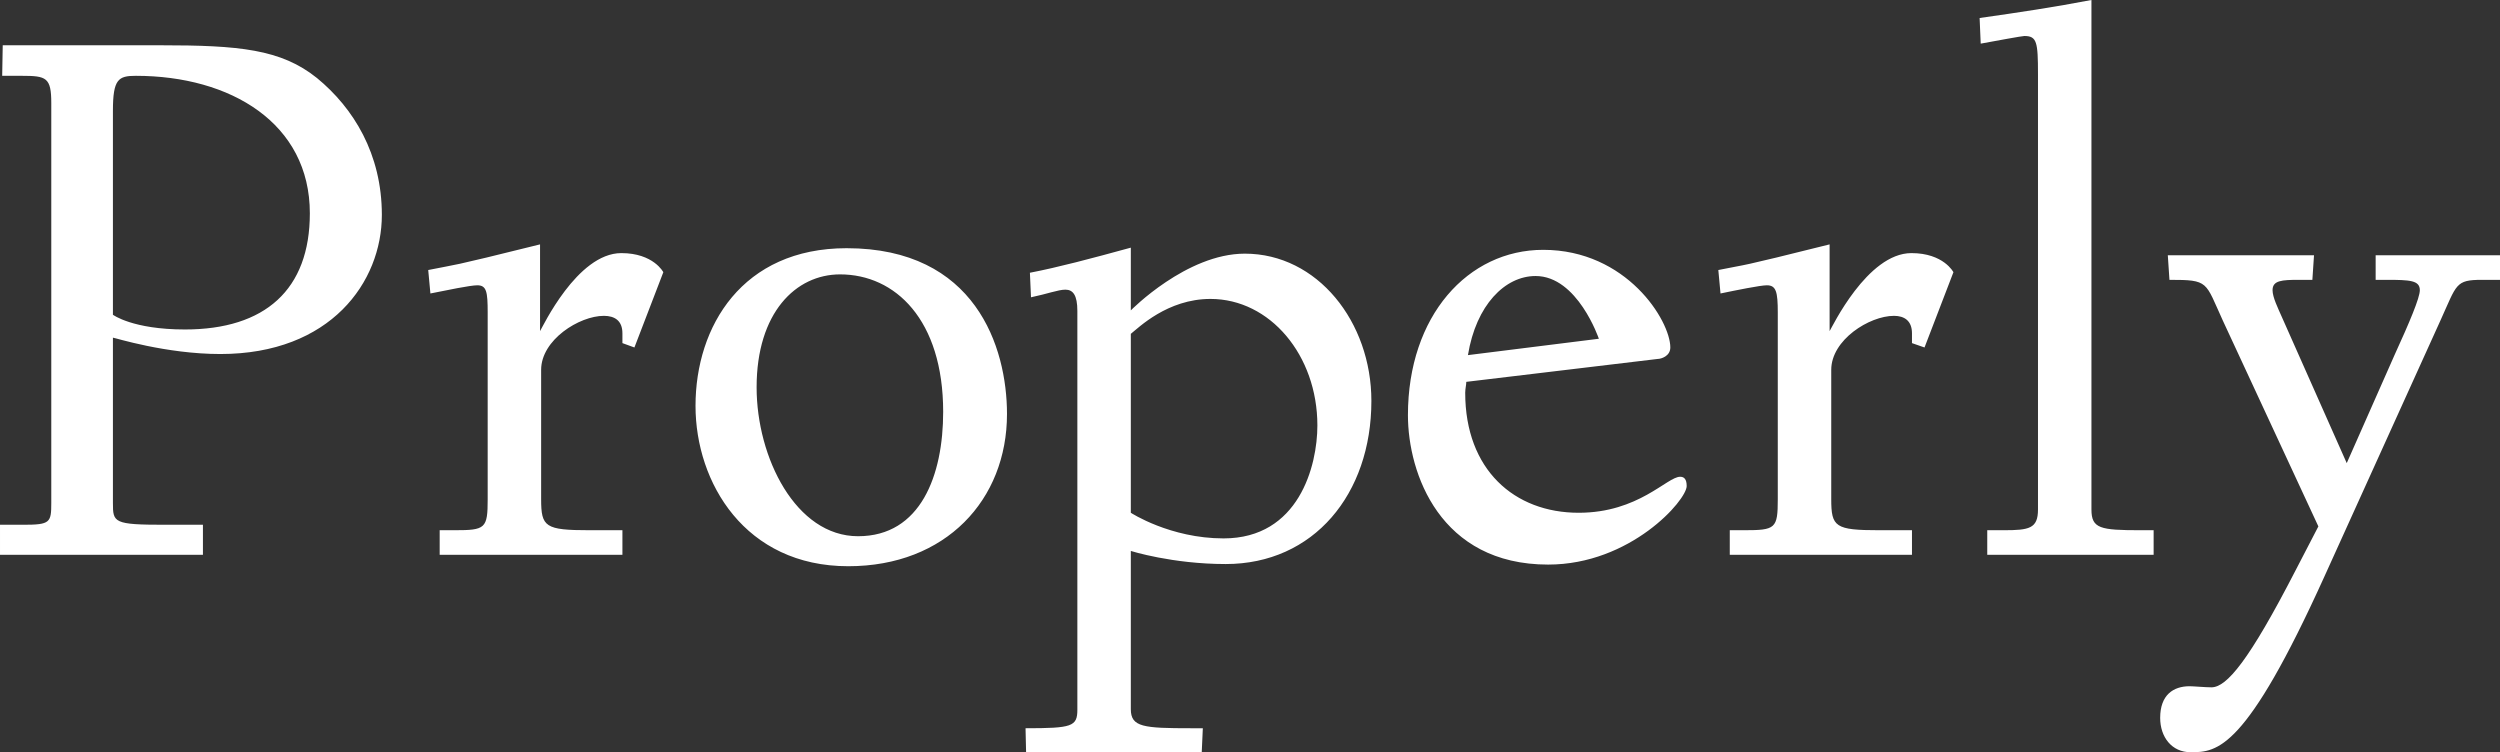 <svg data-v-423bf9ae="" xmlns="http://www.w3.org/2000/svg" viewBox="0 0 199.405 60" class="font"><rect x="0" y="0" width="199.405" height="60" fill="#333333" stroke="none"/><!----><!----><!----><g data-v-423bf9ae="" id="053e43a6-47c0-439c-80a0-87ebde9b36e9" fill="white" transform="matrix(4.351,0,0,4.351,-1.653,-9.79)"><path d="M0.38 12.42L4.10 12.42L4.10 11.87L3.40 11.87C2.46 11.87 2.45 11.83 2.45 11.47L2.45 8.44C2.48 8.44 3.42 8.74 4.42 8.74C6.44 8.74 7.38 7.42 7.38 6.19C7.38 5.07 6.86 4.23 6.19 3.68C5.53 3.15 4.76 3.08 3.32 3.08L0.43 3.08L0.42 3.64L0.78 3.64C1.23 3.64 1.32 3.67 1.32 4.14L1.32 11.47C1.32 11.83 1.30 11.87 0.81 11.87L0.38 11.87ZM2.45 8.02L2.45 4.28C2.45 3.70 2.55 3.64 2.87 3.64C4.61 3.64 6.06 4.51 6.06 6.16C6.06 7.56 5.24 8.29 3.77 8.29C2.81 8.29 2.45 8.02 2.45 8.02ZM8.23 7.20L8.27 7.63C8.57 7.57 9.00 7.48 9.13 7.48C9.30 7.48 9.32 7.60 9.32 7.98L9.32 11.40C9.32 11.94 9.28 11.97 8.71 11.97L8.44 11.97L8.44 12.42L11.79 12.42L11.79 11.97L11.19 11.97C10.37 11.97 10.30 11.91 10.30 11.40L10.30 9.03C10.30 8.48 11.00 8.04 11.45 8.04C11.65 8.04 11.79 8.13 11.79 8.36L11.79 8.54L12.01 8.62L12.54 7.24C12.54 7.24 12.36 6.89 11.77 6.89C10.96 6.89 10.32 8.26 10.28 8.32L10.28 6.73C8.51 7.17 8.82 7.08 8.23 7.20ZM13.13 9.69C13.13 11.10 14.04 12.63 15.93 12.63C17.72 12.63 18.84 11.41 18.84 9.84C18.84 8.61 18.26 6.80 15.90 6.80C13.99 6.80 13.13 8.23 13.13 9.69ZM14.25 9.35C14.25 7.98 14.97 7.28 15.78 7.28C16.79 7.28 17.67 8.11 17.67 9.80C17.67 10.96 17.26 12.08 16.11 12.08C14.97 12.08 14.25 10.64 14.25 9.35ZM19.18 15.60L19.19 16.04L22.41 16.04L22.43 15.60L22.22 15.60C21.34 15.60 21.11 15.58 21.11 15.25L21.11 12.35C21.11 12.35 21.87 12.59 22.85 12.59C24.46 12.59 25.52 11.31 25.52 9.60C25.52 8.15 24.53 6.90 23.20 6.90C22.13 6.90 21.11 7.94 21.11 7.94L21.11 6.79C20.38 6.99 19.78 7.15 19.26 7.25L19.28 7.70C19.57 7.64 19.78 7.56 19.91 7.56C20.05 7.56 20.13 7.66 20.13 7.95L20.13 15.26C20.13 15.57 20.03 15.60 19.18 15.60ZM21.11 11.65L21.11 8.37C21.25 8.26 21.78 7.73 22.57 7.73C23.66 7.73 24.53 8.76 24.53 10.05C24.53 10.79 24.19 12.12 22.81 12.12C21.83 12.12 21.11 11.65 21.11 11.65ZM26.19 9.86C26.19 10.93 26.78 12.60 28.76 12.60C30.27 12.60 31.30 11.42 31.30 11.16C31.30 11.03 31.25 10.99 31.18 10.99C30.94 10.99 30.42 11.65 29.32 11.65C28.14 11.65 27.24 10.86 27.24 9.45C27.24 9.38 27.26 9.30 27.26 9.25L30.77 8.83C30.83 8.83 31.00 8.78 31.00 8.62C31.00 8.13 30.20 6.83 28.67 6.83C27.29 6.83 26.19 8.04 26.19 9.86ZM27.29 8.76C27.44 7.84 27.97 7.31 28.53 7.31C29.30 7.31 29.69 8.46 29.69 8.46ZM31.88 7.20L31.92 7.63C32.21 7.57 32.65 7.48 32.77 7.48C32.94 7.48 32.97 7.60 32.97 7.98L32.97 11.40C32.97 11.94 32.93 11.97 32.35 11.97L32.09 11.97L32.09 12.42L35.43 12.42L35.43 11.97L34.83 11.97C34.02 11.97 33.95 11.91 33.95 11.40L33.95 9.03C33.95 8.48 34.65 8.04 35.10 8.04C35.29 8.04 35.43 8.13 35.43 8.36L35.43 8.54L35.66 8.62L36.19 7.24C36.19 7.24 36.01 6.89 35.42 6.89C34.61 6.89 33.96 8.26 33.92 8.32L33.92 6.73C32.16 7.17 32.47 7.08 31.88 7.20ZM36.67 2.58L36.69 3.05C36.96 3.00 37.45 2.91 37.49 2.91C37.72 2.91 37.74 3.02 37.74 3.61L37.74 11.59C37.74 11.94 37.58 11.97 37.11 11.97L36.81 11.97L36.81 12.42L39.86 12.42L39.86 11.97L39.62 11.97C38.88 11.97 38.72 11.94 38.72 11.59L38.72 2.25C38.04 2.38 37.38 2.48 36.67 2.58ZM39.98 15.41C39.98 15.76 40.19 16.04 40.54 16.04C41.03 16.04 41.55 16.00 42.99 12.82L45.12 8.12C45.42 7.46 45.39 7.38 45.88 7.38L46.21 7.38L46.21 6.93L43.93 6.93L43.93 7.38L44.13 7.38C44.56 7.38 44.74 7.39 44.74 7.57C44.74 7.71 44.55 8.16 44.28 8.75L43.40 10.74L42.21 8.06C42.14 7.90 42.04 7.70 42.04 7.57C42.04 7.39 42.21 7.38 42.53 7.38L42.77 7.38L42.80 6.93L40.12 6.93L40.15 7.38C40.88 7.38 40.80 7.41 41.13 8.13L42.88 11.90L42.46 12.71C41.61 14.36 41.20 14.85 40.92 14.85C40.81 14.85 40.59 14.83 40.52 14.83C40.22 14.83 39.98 14.99 39.98 15.41Z"></path></g><!----><!----></svg>